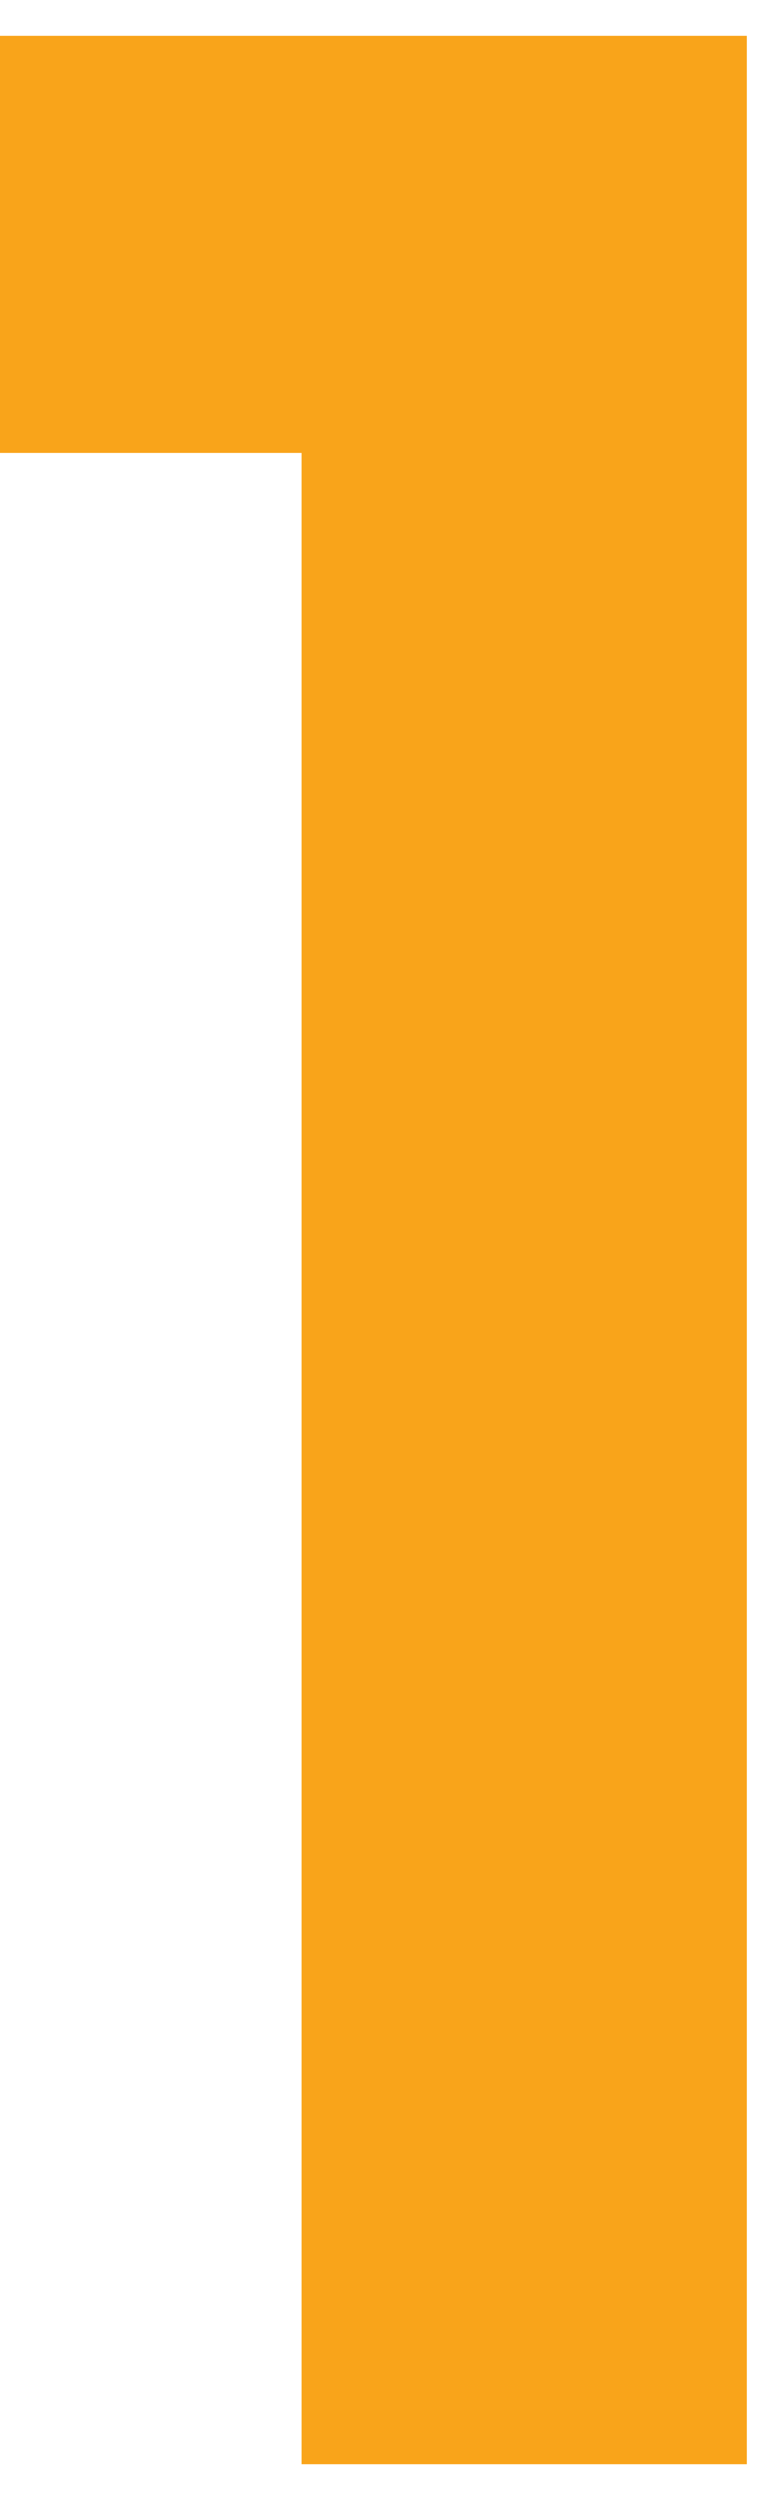 <svg width="20" height="64" viewBox="0 0 20 64" fill="none" xmlns="http://www.w3.org/2000/svg">
<path d="M1 9.594V10.595H2H8.723V61.084V62.084H9.723H17.125H18.125V61.084V2.917V1.917H17.125H2H1V2.917V9.594Z" fill="#F9A41A" stroke="#F9A41A" stroke-width="2"/>
</svg>
